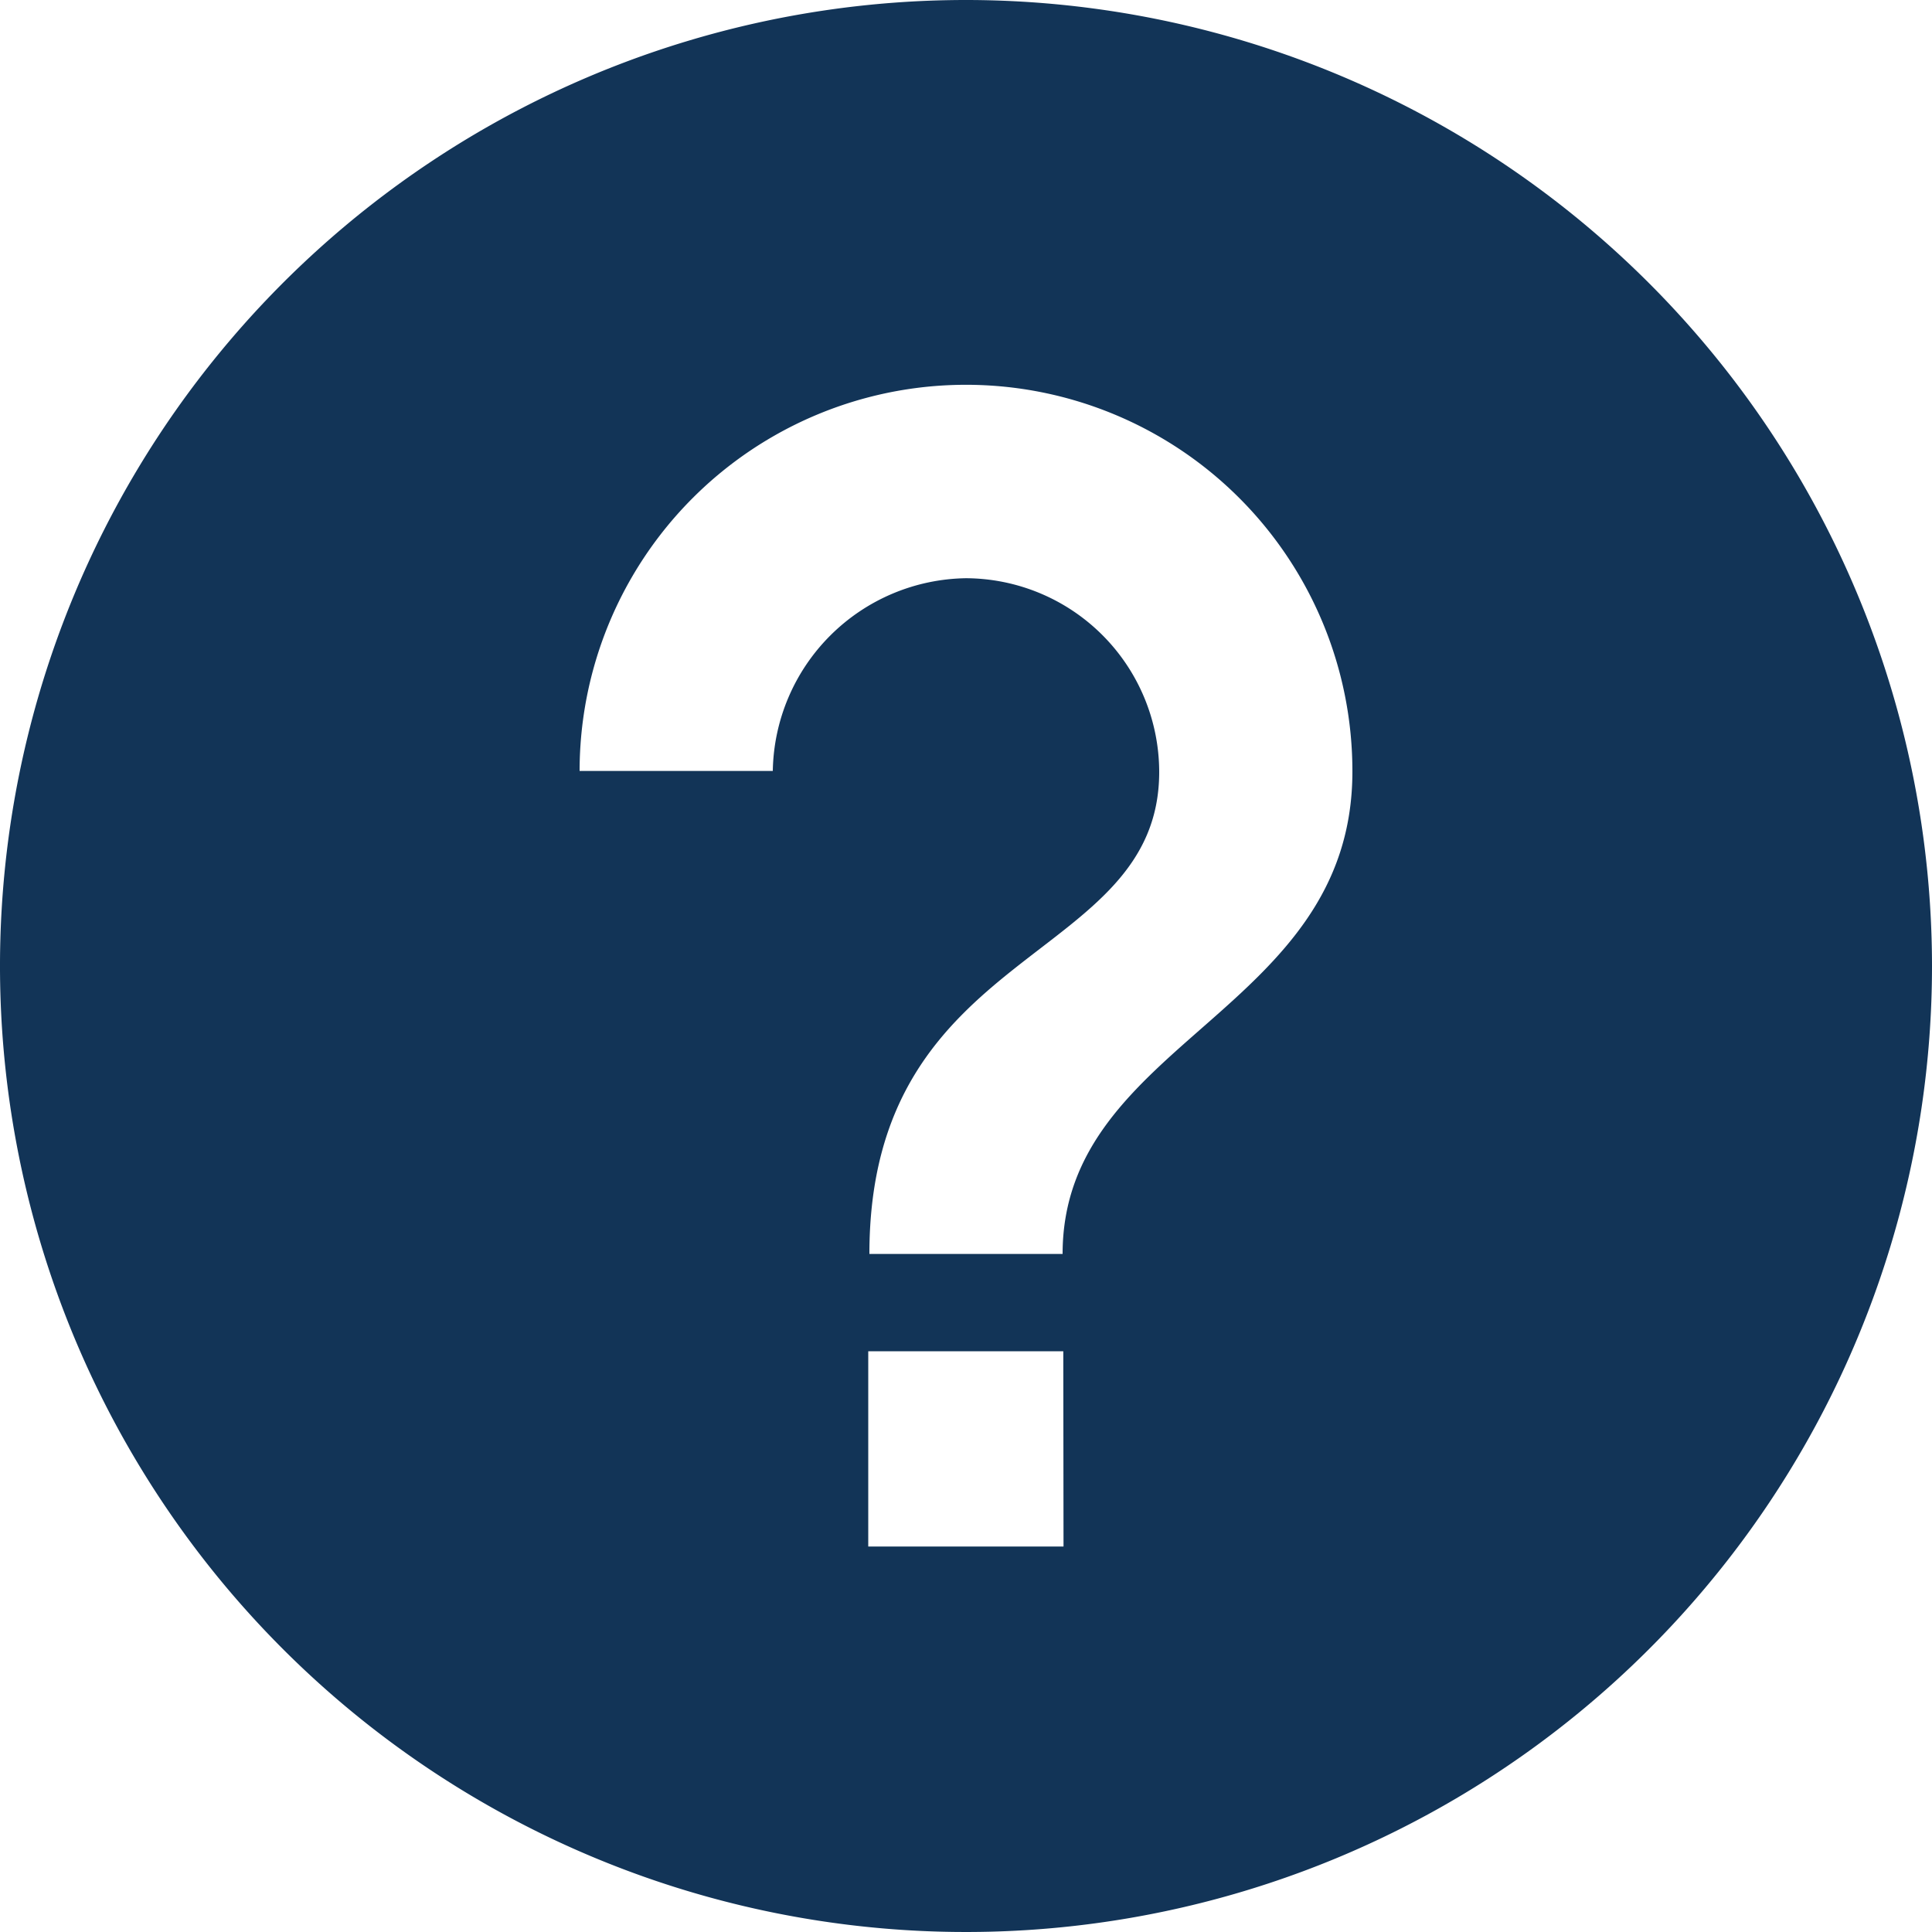 <svg xmlns="http://www.w3.org/2000/svg" width="25.2" height="25.2" viewBox="0 0 25.2 25.2">
  <path id="Help_-_Hover" data-name="Help - Hover" d="M15.975,3.375a12.6,12.6,0,1,0,12.6,12.6A12.606,12.606,0,0,0,15.975,3.375Zm1.272,20.172H14.7V21h2.544Zm-.012-3.816h-2.52c0-4.059,3.78-3.768,3.78-6.288a2.531,2.531,0,0,0-2.52-2.526,2.557,2.557,0,0,0-2.52,2.514h-2.52a5.04,5.04,0,0,1,10.08.006C21.015,16.587,17.235,16.944,17.235,19.731Z" transform="translate(-3.375 -3.375)" fill="#123457"/>
</svg>
